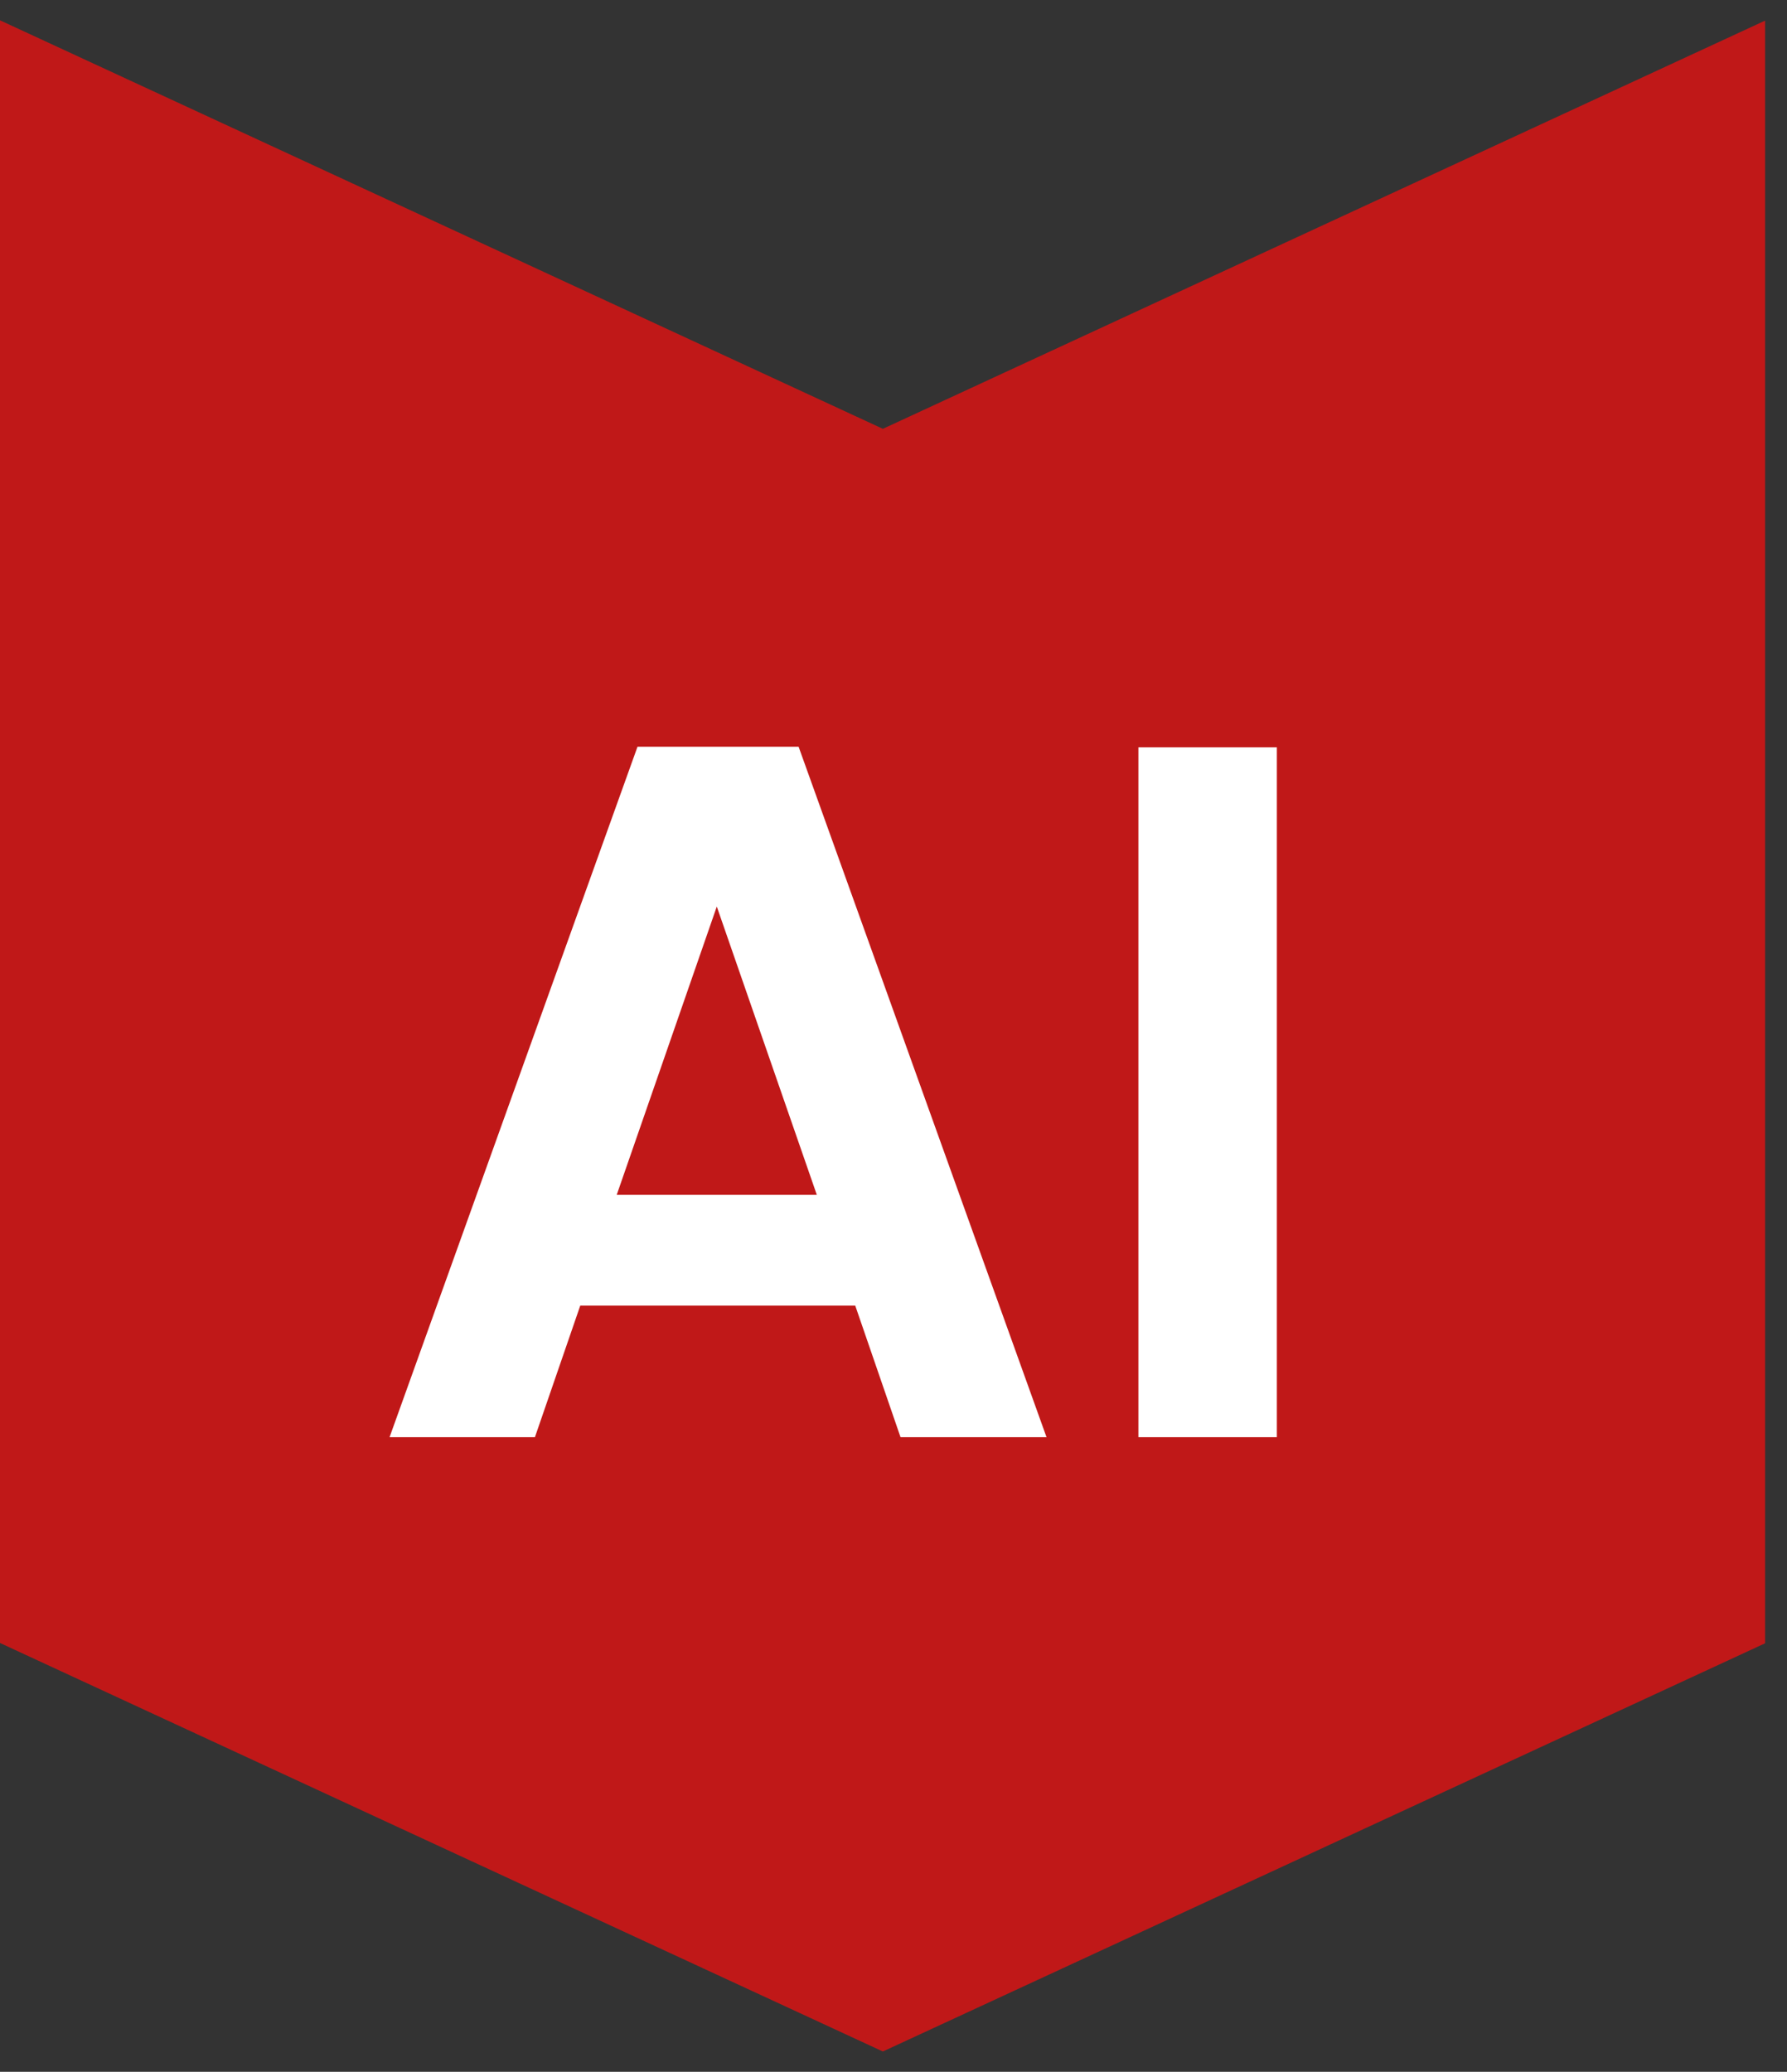 <svg width="44" height="51" viewBox="0 0 44 51" fill="none" xmlns="http://www.w3.org/2000/svg">
<rect x="0" y="0" width="44" height="51" fill="#333333" stroke="none"/>
<g clip-path="url(#clip0_1278_18930)">
<path d="M21.738 10.556L0 0.5V40.444L21.738 50.5L43.477 40.444V0.5L21.738 10.556Z" fill="#C01818"/>
<path d="M21.042 32.14H14.287L13.171 35.378H9.592L15.697 18.381H19.663L25.768 35.378H22.173L21.058 32.14H21.042ZM20.112 29.413L17.649 22.316L15.185 29.413H20.097H20.112ZM31.439 18.396V35.378H28.03V18.396H31.439Z" fill="white"/>
</g>
<defs>
<clipPath id="clip0_1278_18930">
<rect width="43.461" height="50" fill="white" transform="translate(0 0.5)"/>
</clipPath>
</defs>
</svg>
